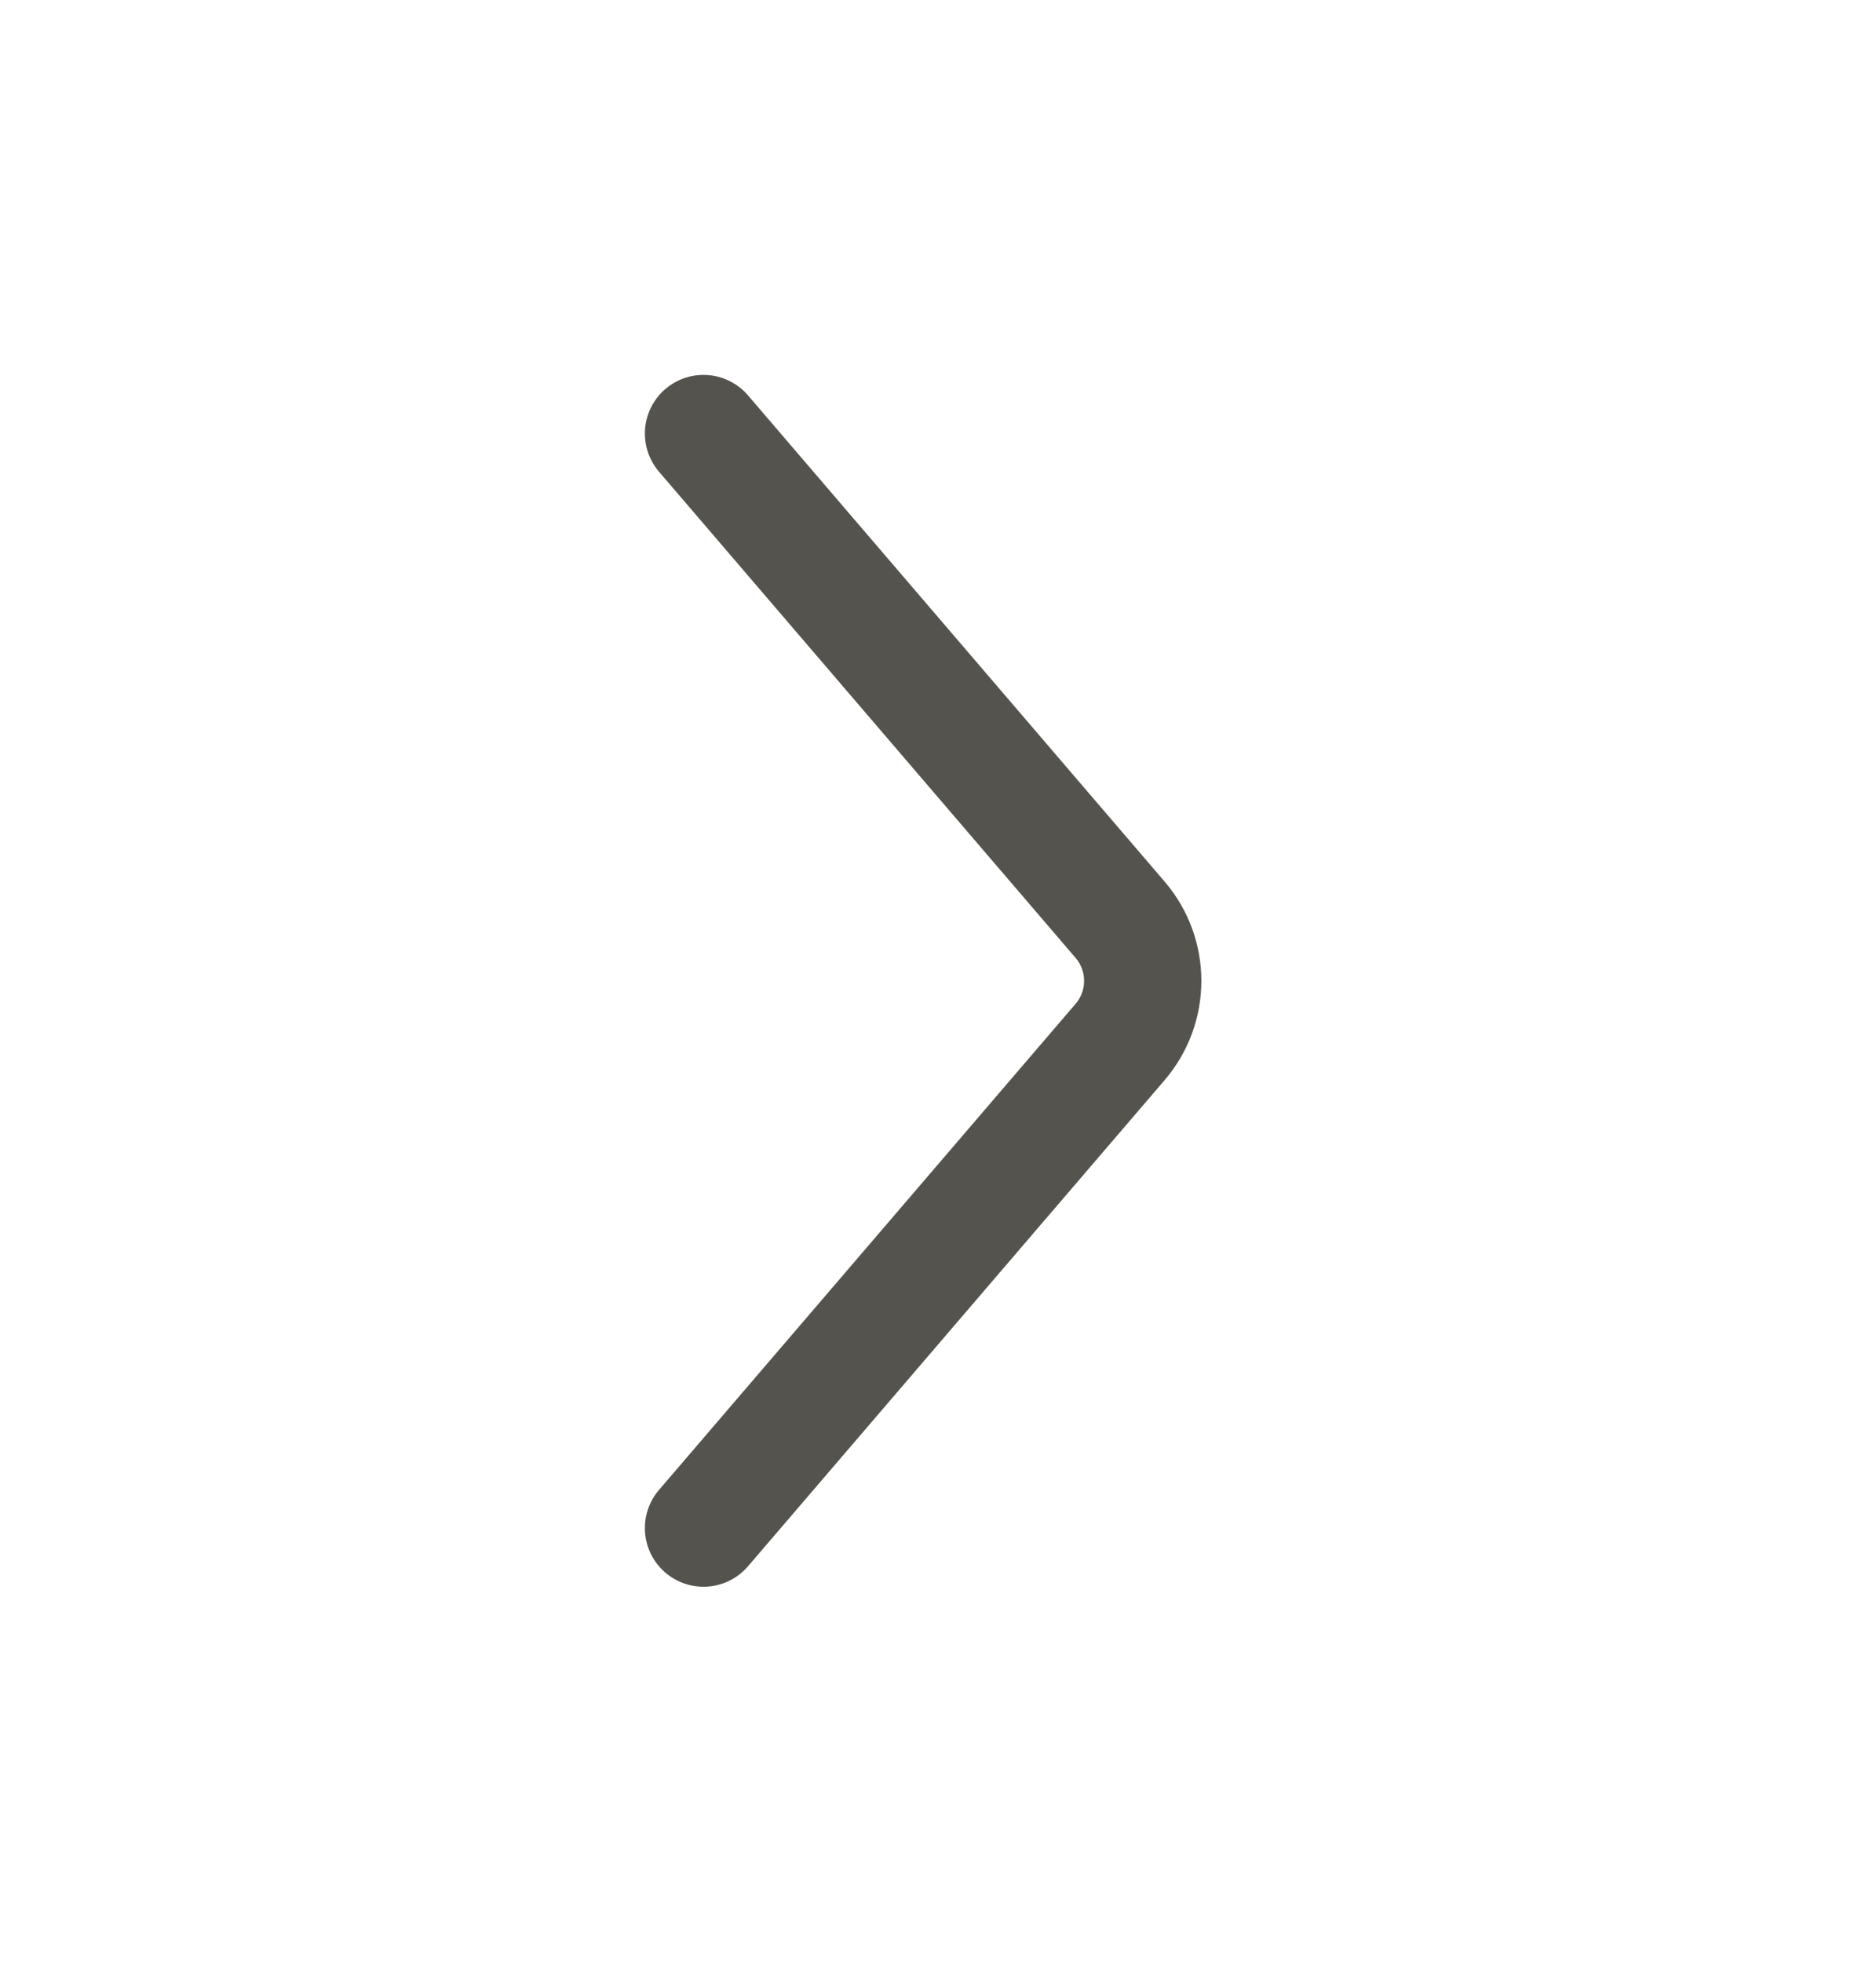 <svg width="22" height="23" viewBox="0 0 22 23" fill="none" xmlns="http://www.w3.org/2000/svg">
<path d="M8.25 17.916L13.136 12.216C13.489 11.804 13.489 11.196 13.136 10.784L8.25 5.083" stroke="#55534E" stroke-width="1.375" stroke-linecap="round"/>
</svg>
